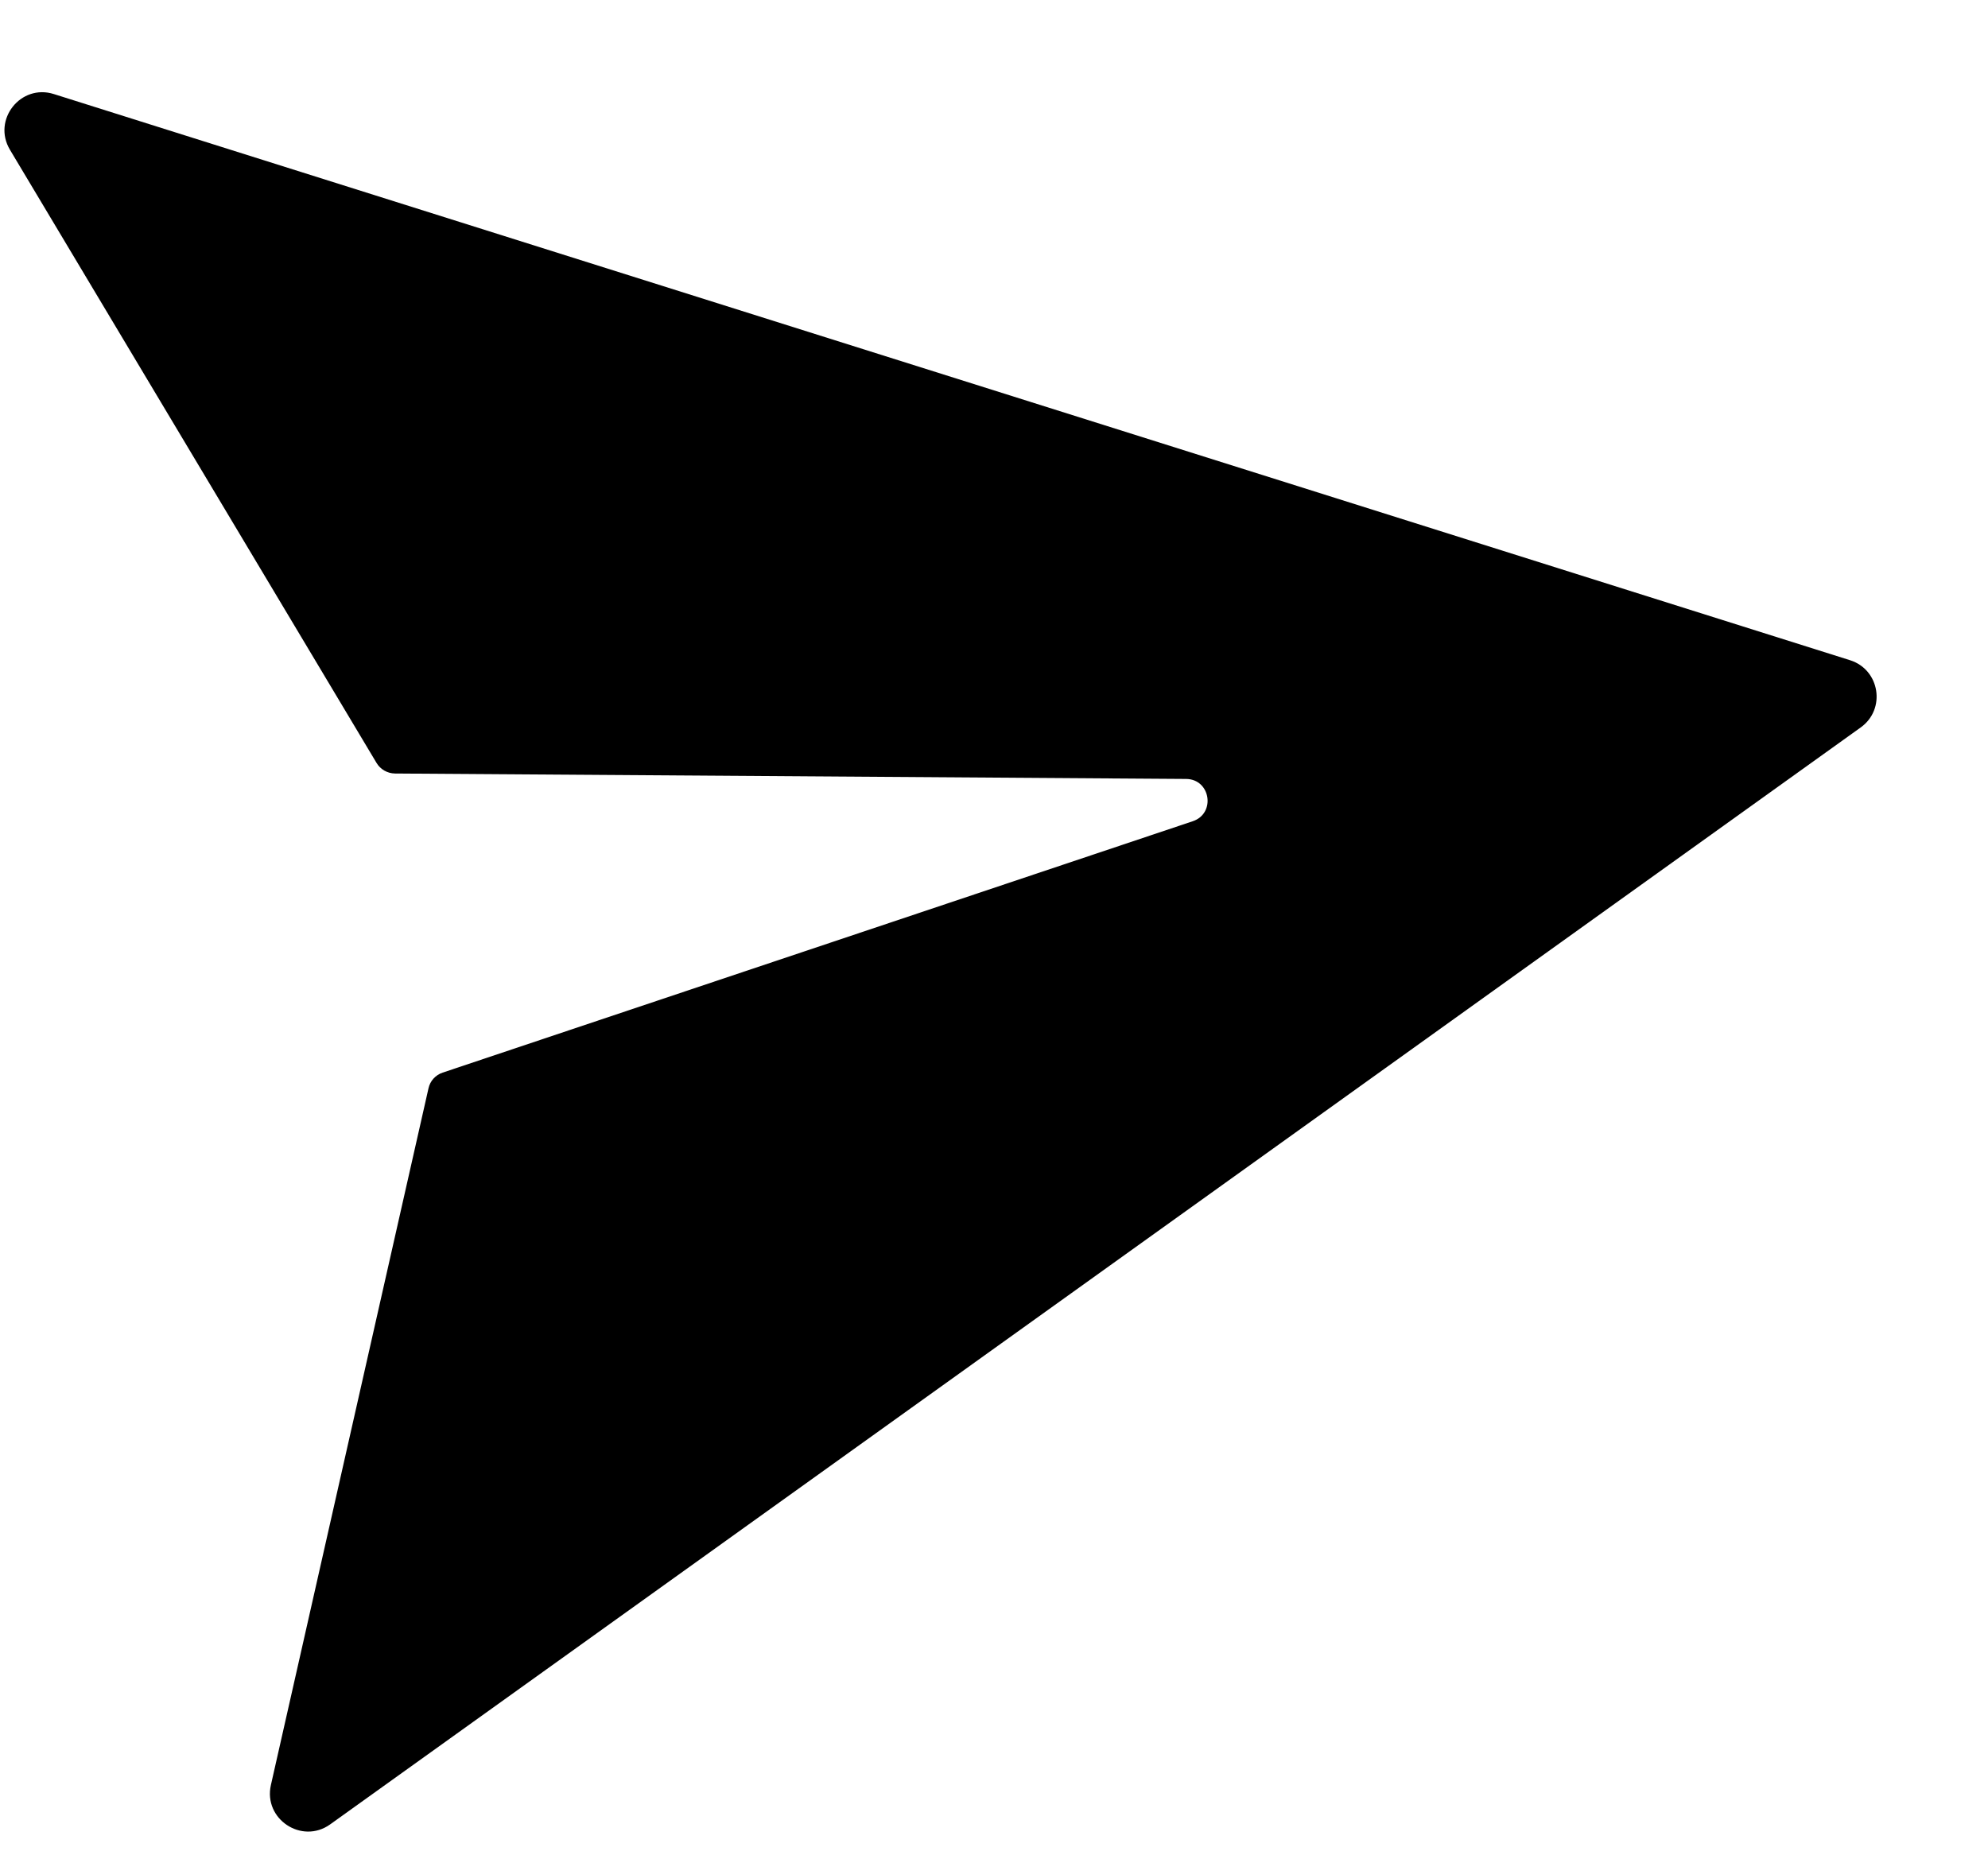 <svg width="15" height="14" viewBox="0 0 15 14" fill="none" xmlns="http://www.w3.org/2000/svg">
<path d="M13.959 4.982L0.407 0.71C0.156 0.63 -0.06 0.904 0.075 1.13L2.841 5.757C2.87 5.806 2.923 5.836 2.98 5.837L8.949 5.878C9.134 5.879 9.175 6.138 9 6.197L3.34 8.094C3.286 8.112 3.245 8.157 3.233 8.213L2.044 13.47C1.986 13.727 2.277 13.92 2.491 13.767L14.04 5.489C14.232 5.351 14.184 5.053 13.959 4.982Z" fill="black"/>
</svg>
